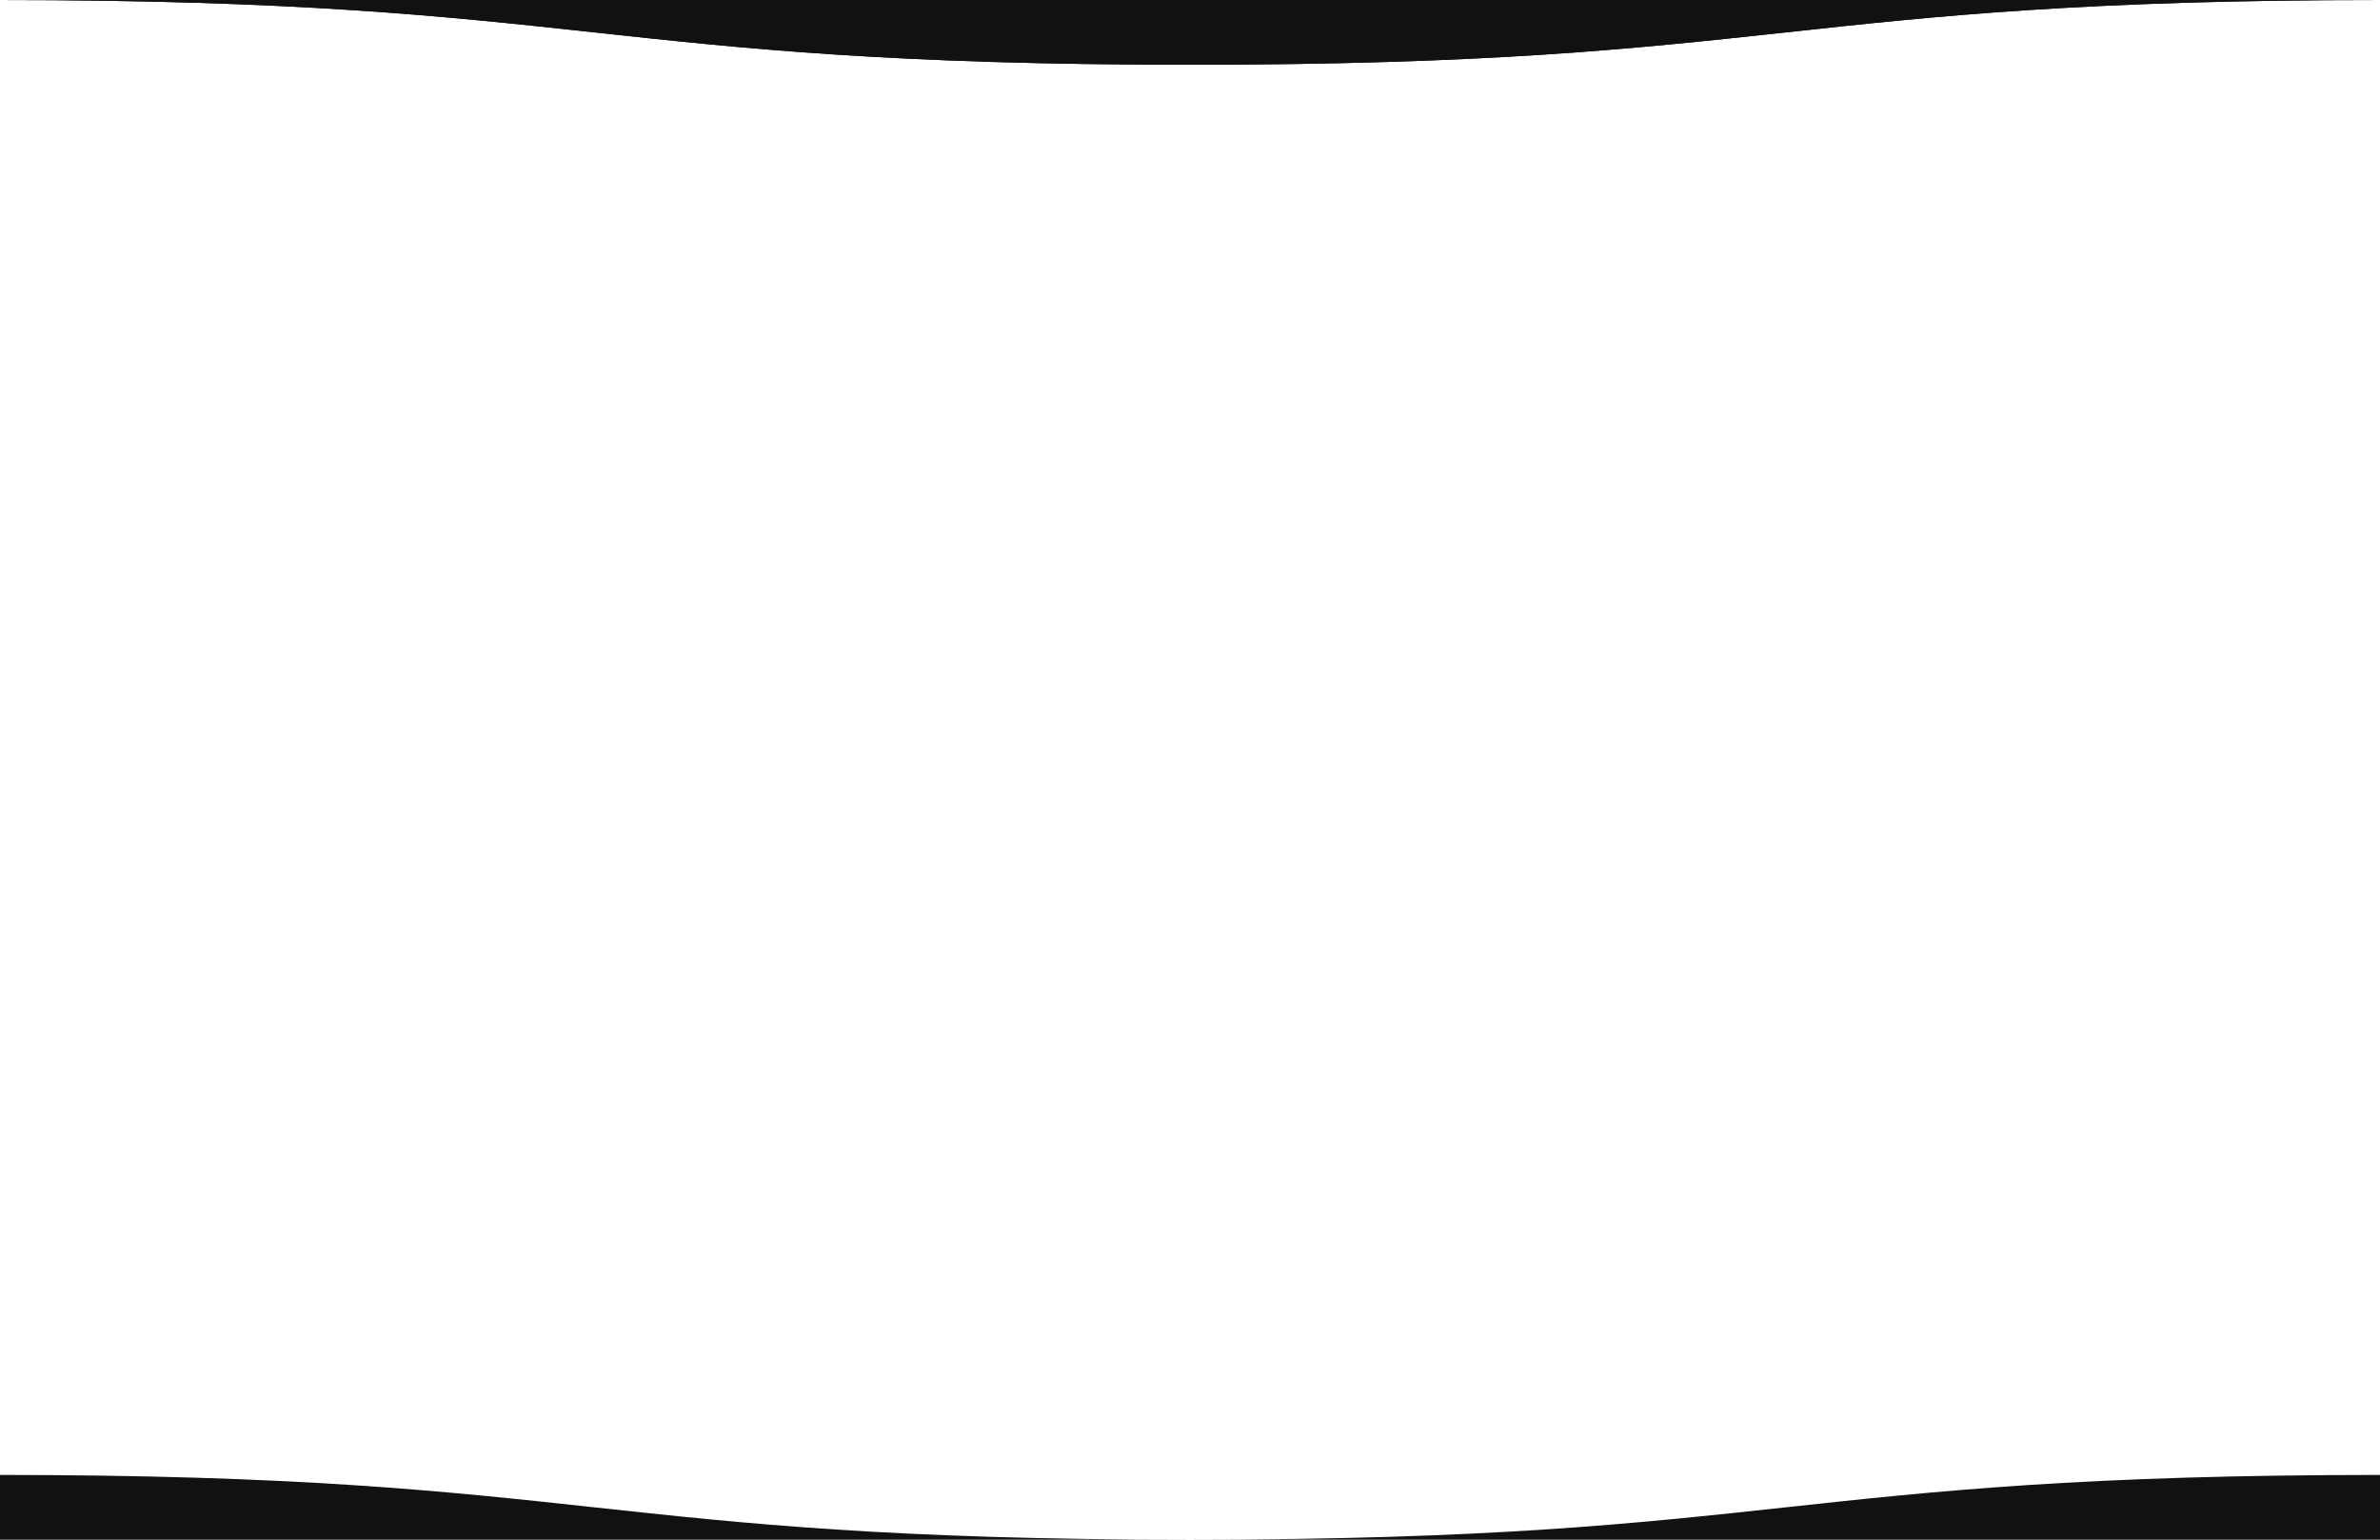 <?xml version="1.0" encoding="utf-8"?>
<!-- Generator: Adobe Illustrator 21.1.0, SVG Export Plug-In . SVG Version: 6.00 Build 0)  -->
<svg version="1.1" id="Layer_1" xmlns="http://www.w3.org/2000/svg" xmlns:xlink="http://www.w3.org/1999/xlink" x="0px" y="0px"
	 viewBox="0 0 1224 792" style="enable-background:new 0 0 1224 792;" xml:space="preserve" preserveAspectRatio="none">
<style type="text/css">
	.st0{fill:#111111;}
</style>
<title>flag_back_50</title>
<g id="Layer_2">
	<g id="Layer_1-2">
		<path class="st0" d="M-1,0"/>
		<path class="st0" d="M-1,0c306.5,0,306.5,33.3,613,33.3S918.5,0,1225,0H-1z"/>
		<path class="st0" d="M-1,0"/>
		<path class="st0" d="M-1,0c306.5,0,306.5,33.3,613,33.3S918.5,0,1225,0H-1z"/>
		<path class="st0" d="M1225,758.7c-306.5,0-306.5,33.3-613,33.3S305.5,758.7-1,758.7V792h1226V758.7"/>
	</g>
</g>
</svg>
